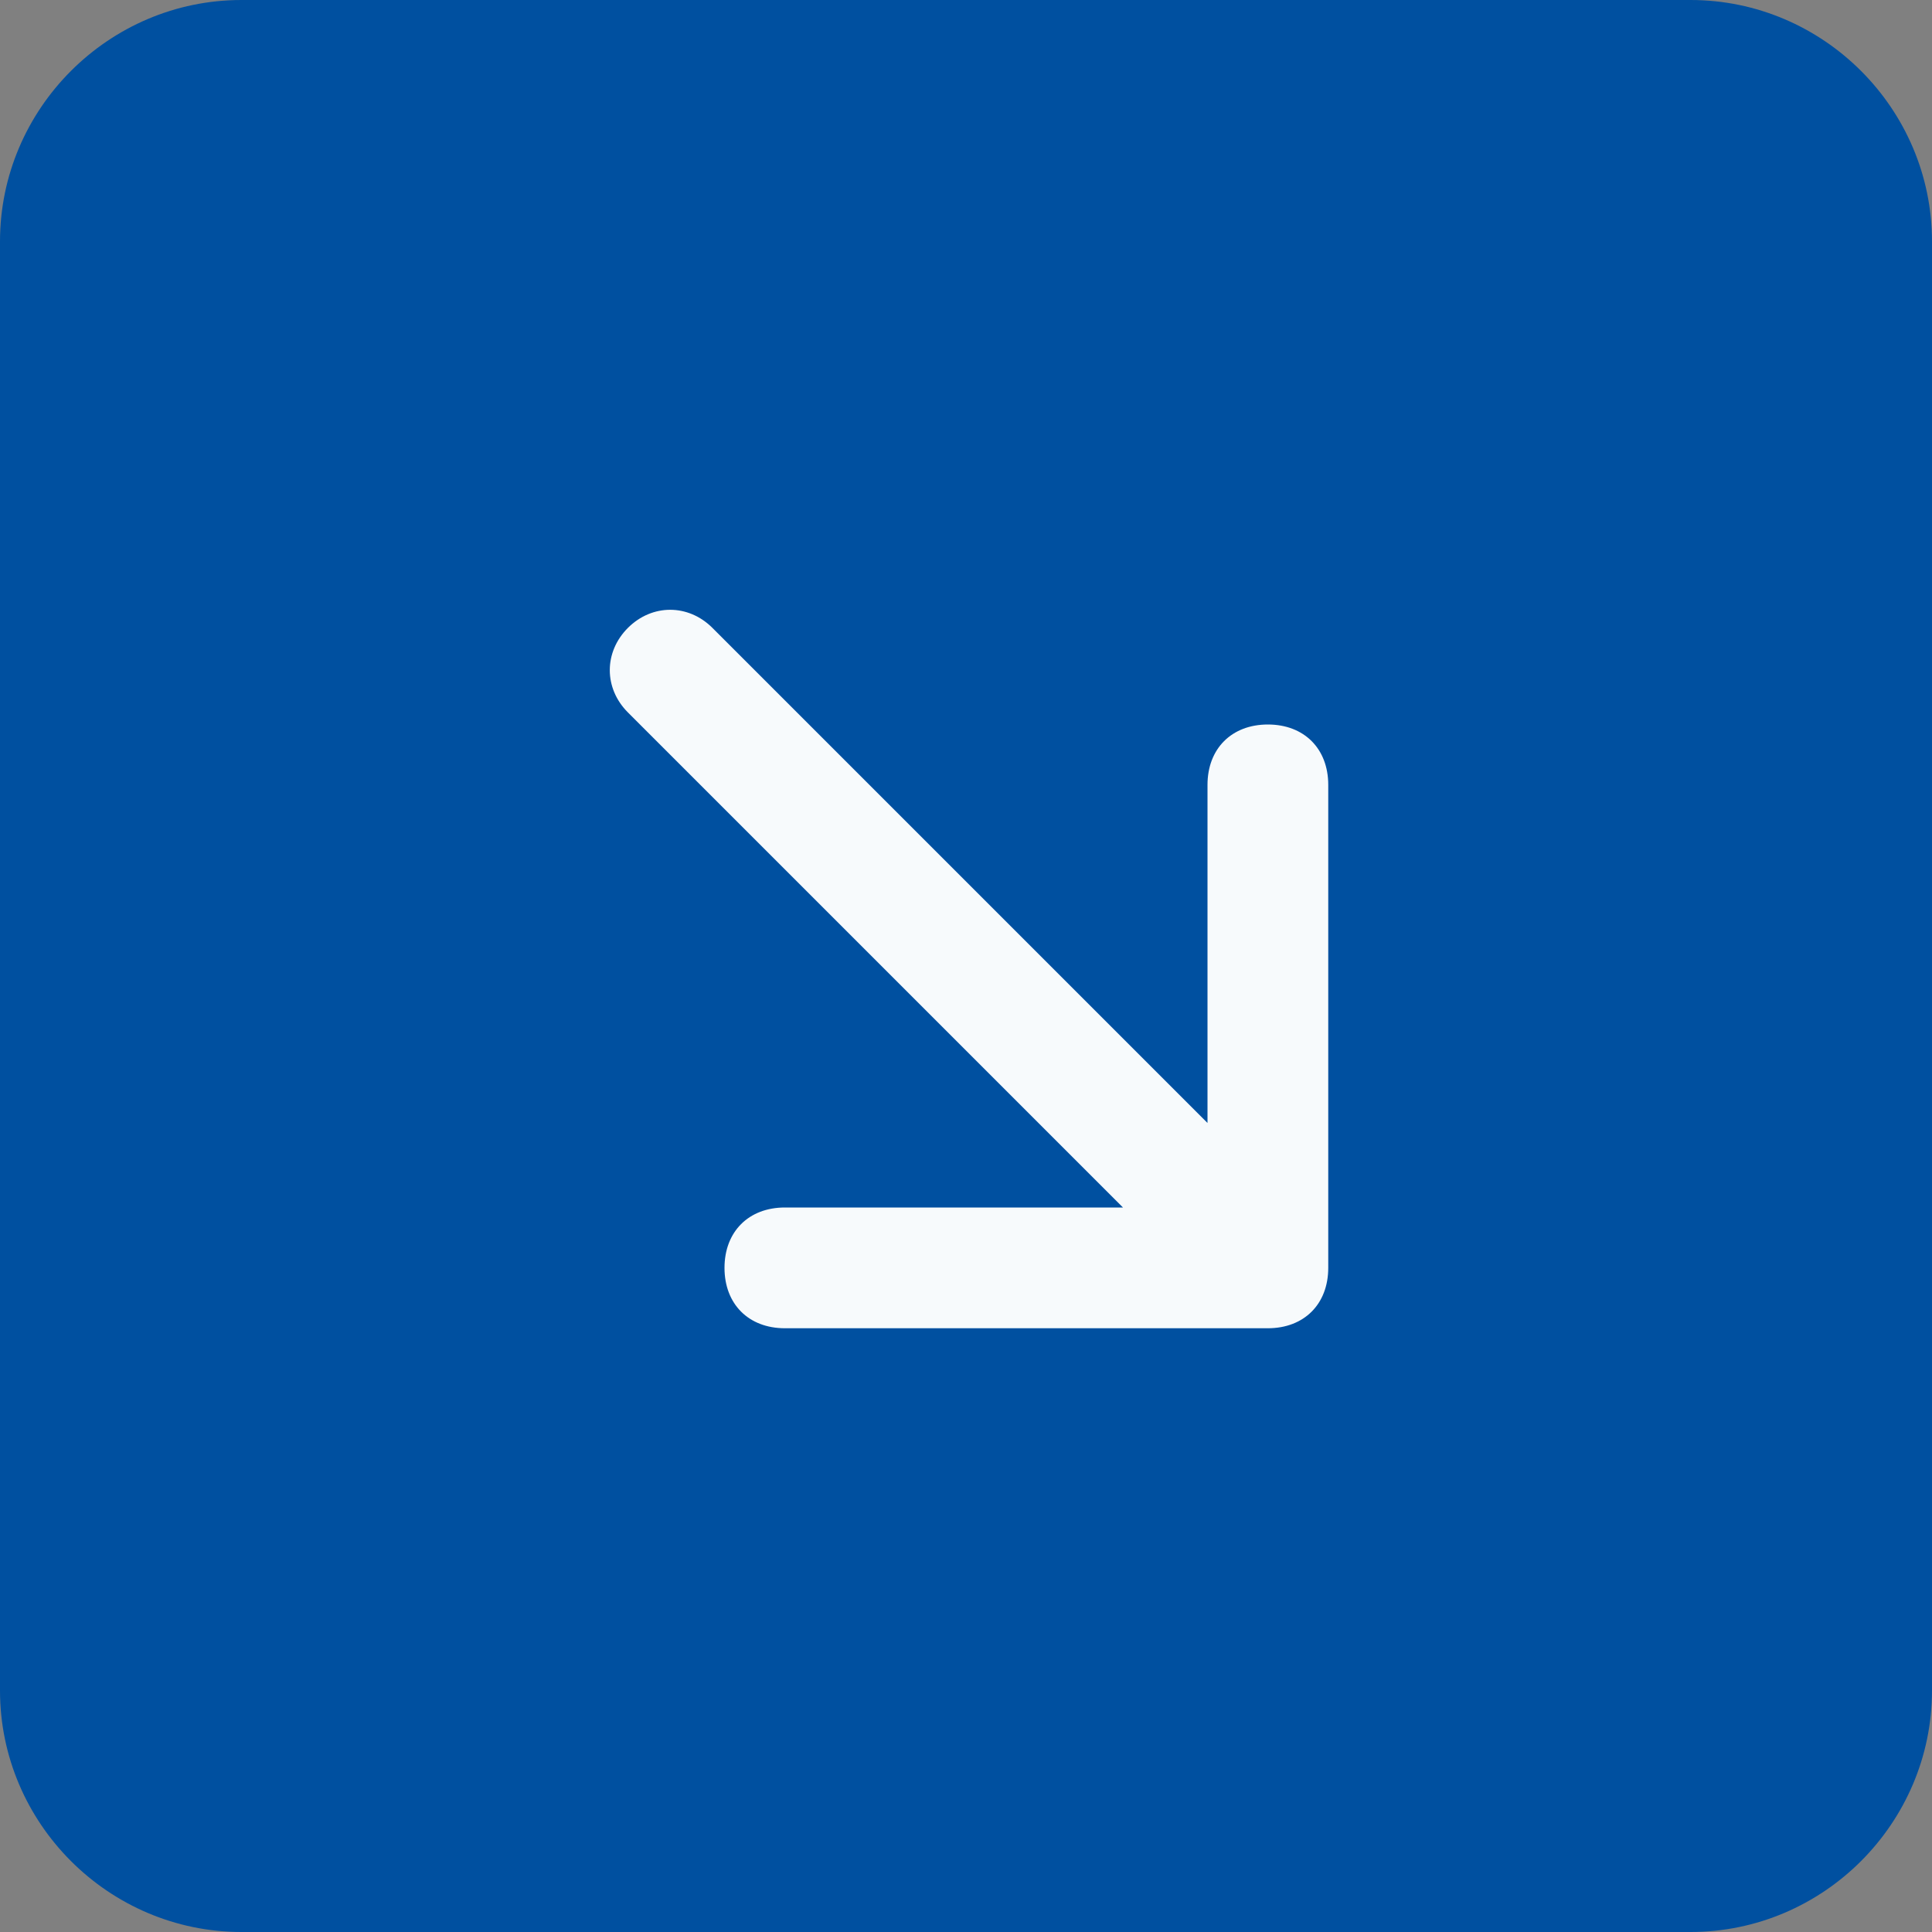 <?xml version="1.0" encoding="utf-8"?>
<!-- Generator: Adobe Illustrator 26.3.1, SVG Export Plug-In . SVG Version: 6.00 Build 0)  -->
<svg version="1.1" id="Laag_1" xmlns="http://www.w3.org/2000/svg" xmlns:xlink="http://www.w3.org/1999/xlink" x="0px" y="0px"
	 viewBox="0 0 16 16" style="enable-background:new 0 0 16 16;" xml:space="preserve">
<rect x="0" y="0" width="16" height="16" fill="#808080" stroke="none"/>
<style type="text/css">
	.st0{fill:#F7FAFC;}
	.st1{fill:#0050A0;}
</style>
<rect x="2.7" y="4.3" class="st0" width="10.7" height="8.6"/>
<path class="st1" d="M14,16c1.1,0,2-0.9,2-2V2c0-1.1-0.9-2-2-2H2C0.9,0,0,0.9,0,2v12c0,1.1,0.9,2,2,2H14z M5.9,5.2L10,9.3V6.5
	C10,6.2,10.2,6,10.5,6S11,6.2,11,6.5v4c0,0.3-0.2,0.5-0.5,0.5h-4C6.2,11,6,10.8,6,10.5S6.2,10,6.5,10h2.8L5.2,5.9
	C5,5.7,5,5.4,5.2,5.2C5.4,5,5.7,5,5.9,5.2z"/>
</svg>
